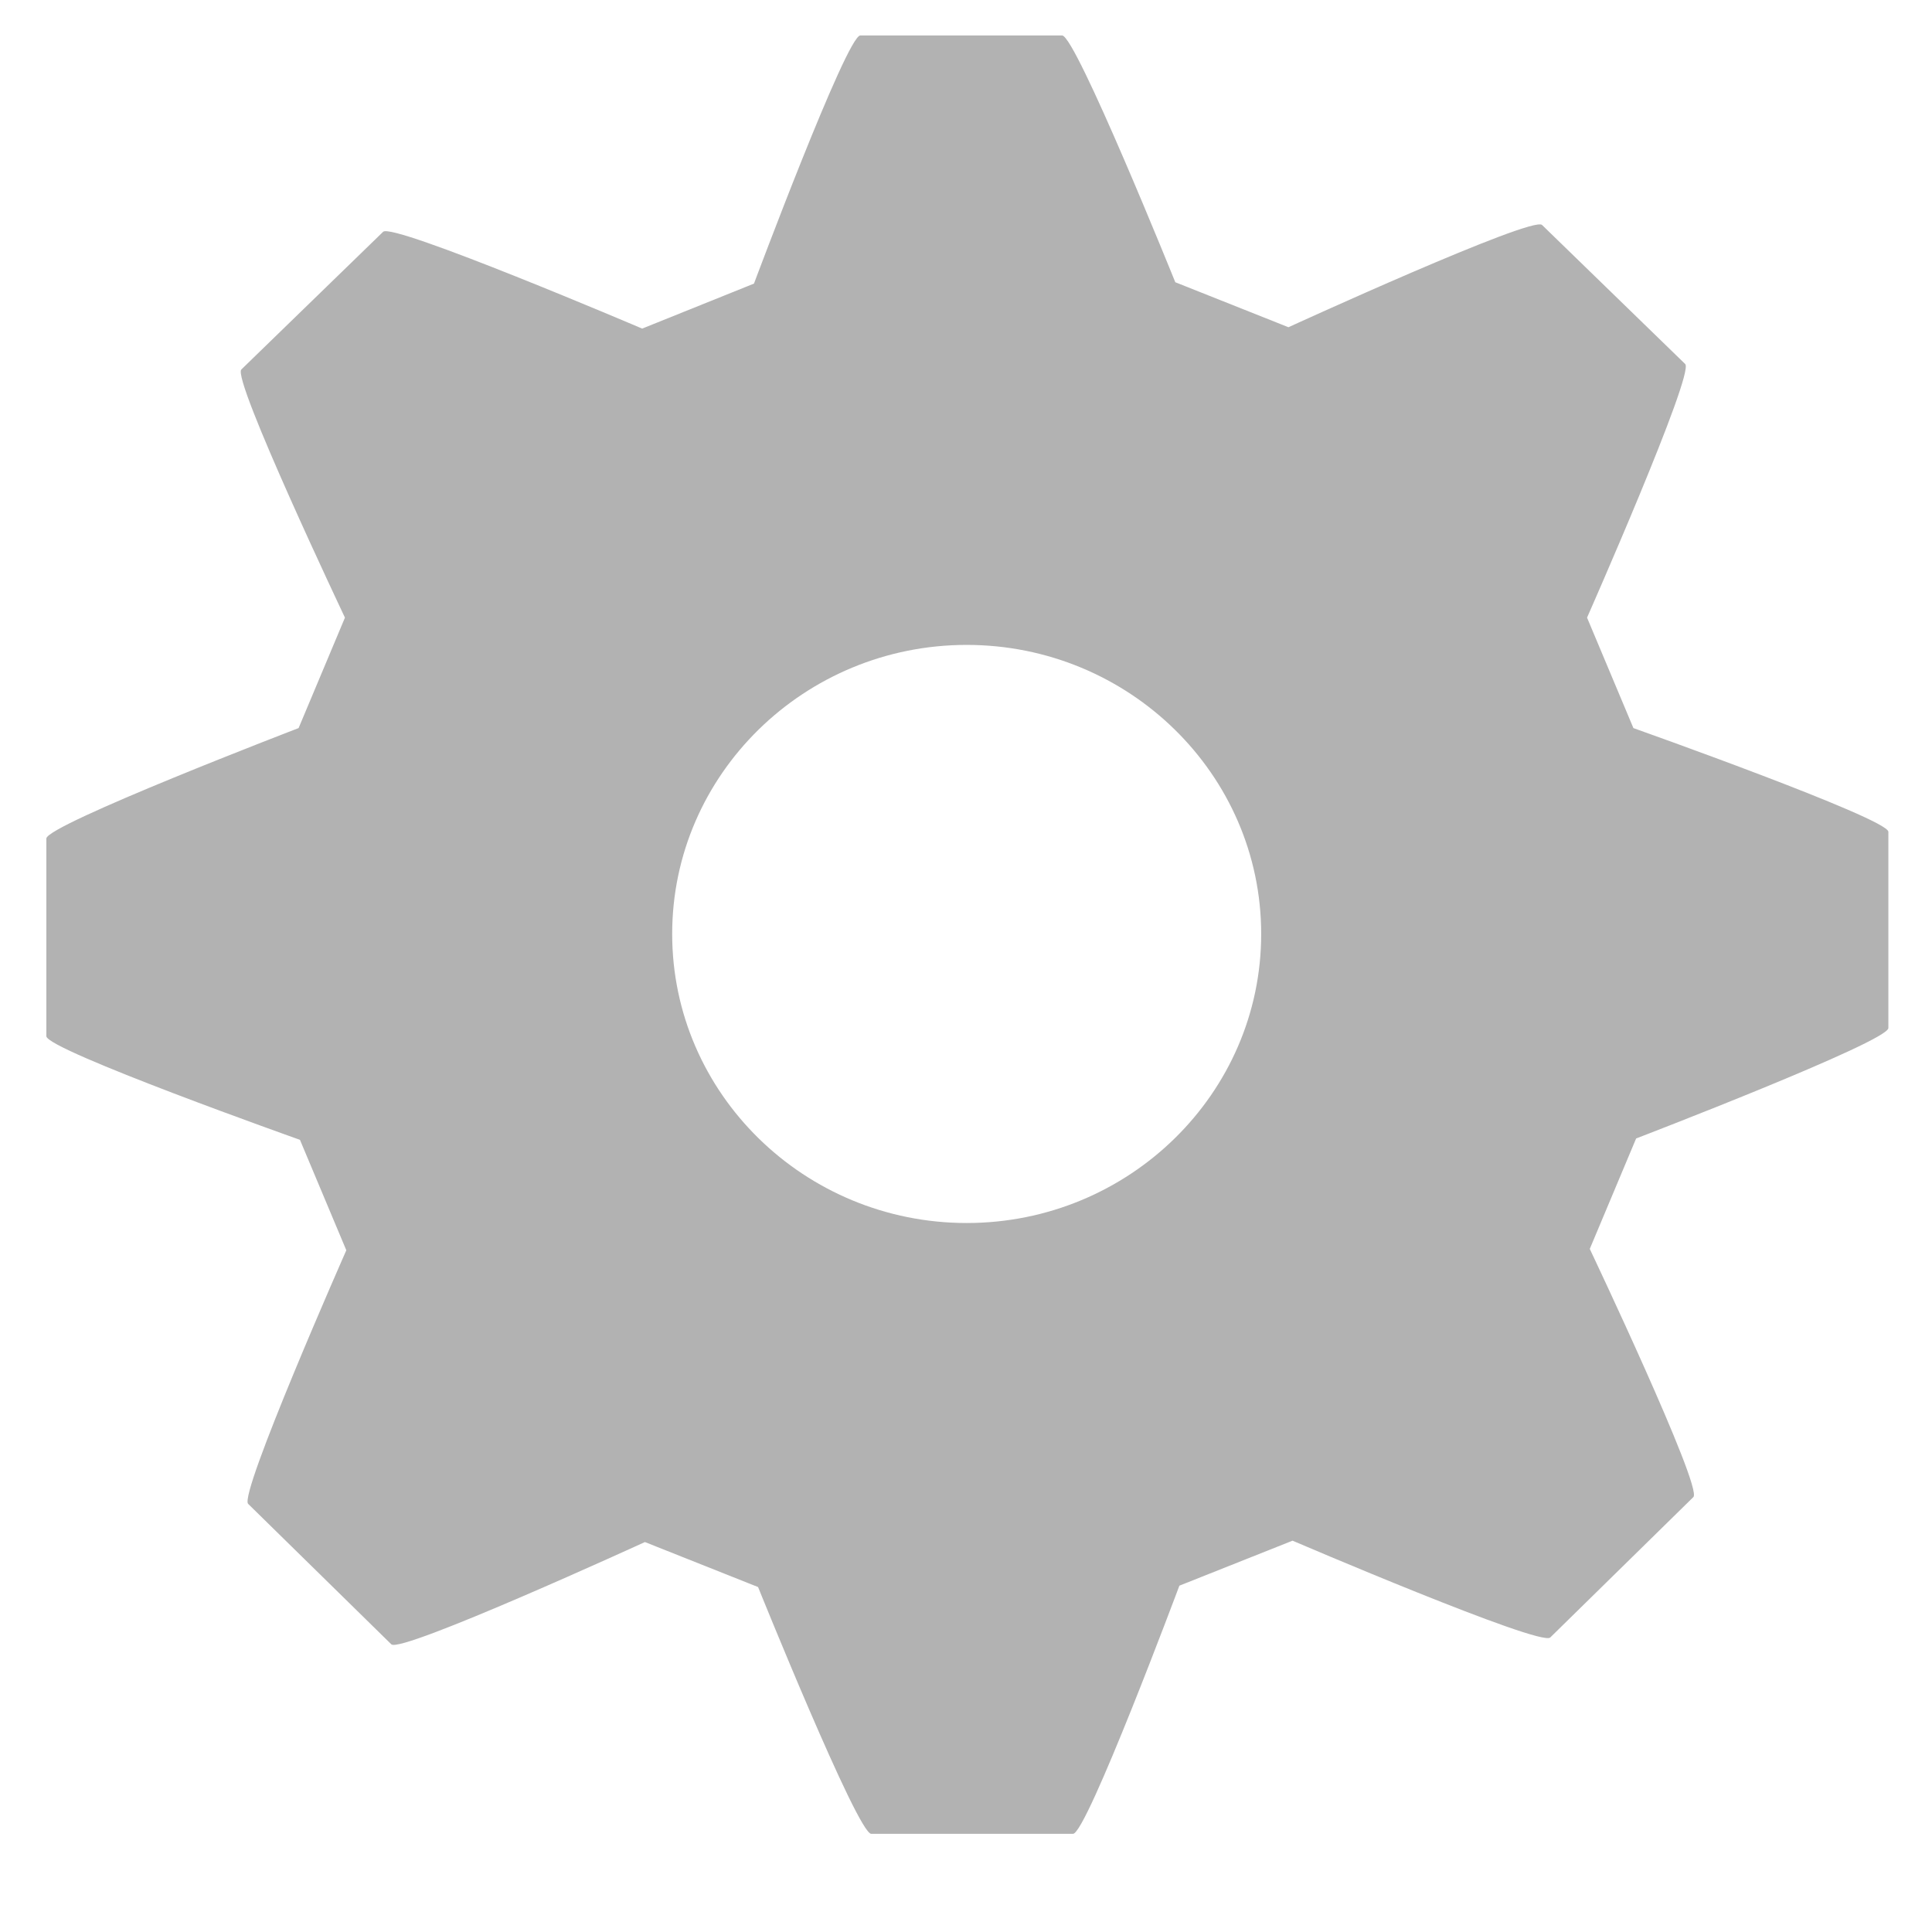 <?xml version="1.0" encoding="utf-8"?>
<!-- Generator: Adobe Illustrator 22.0.1, SVG Export Plug-In . SVG Version: 6.00 Build 0)  -->
<svg version="1.1" id="Laag_1" xmlns="http://www.w3.org/2000/svg" xmlns:xlink="http://www.w3.org/1999/xlink" x="0px" y="0px"
	 viewBox="0 0 141.7 141.7" style="enable-background:new 0 0 141.7 141.7;" xml:space="preserve">
<style type="text/css">
	.st0{fill:#B2B2B2;}
</style>
<path class="st0" d="M119.8,53.4l-3.4-8.1c0,0,7.9-17.9,7.2-18.6l-10.5-10.2c-0.7-0.7-18.6,7.5-18.6,7.5l-8.3-3.3
	c0,0-7.3-18.1-8.3-18.1H63.1c-1,0-7.8,18.2-7.8,18.2l-8.2,3.3c0,0-18.3-7.8-19-7.1L17.7,27.1c-0.7,0.7,7.6,18.2,7.6,18.2l-3.4,8.1
	c0,0-18.5,7.1-18.5,8.1v14.5c0,1,18.6,7.6,18.6,7.6l3.4,8.1c0,0-7.9,17.9-7.2,18.6l10.5,10.3c0.7,0.7,18.6-7.5,18.6-7.5l8.3,3.3
	c0,0,7.3,18.1,8.3,18.1h14.8c1,0,7.8-18.2,7.8-18.2l8.3-3.3c0,0,18.2,7.8,18.9,7.1l10.5-10.3c0.7-0.7-7.6-18.2-7.6-18.2l3.4-8.1
	c0,0,18.5-7.1,18.5-8.1V61C138.4,60,119.8,53.4,119.8,53.4z M92.5,68.5c0,11.7-9.7,21.2-21.6,21.2c-11.9,0-21.6-9.5-21.6-21.2
	c0-11.7,9.7-21.2,21.6-21.2C82.8,47.3,92.5,56.8,92.5,68.5z"/>
</svg>
